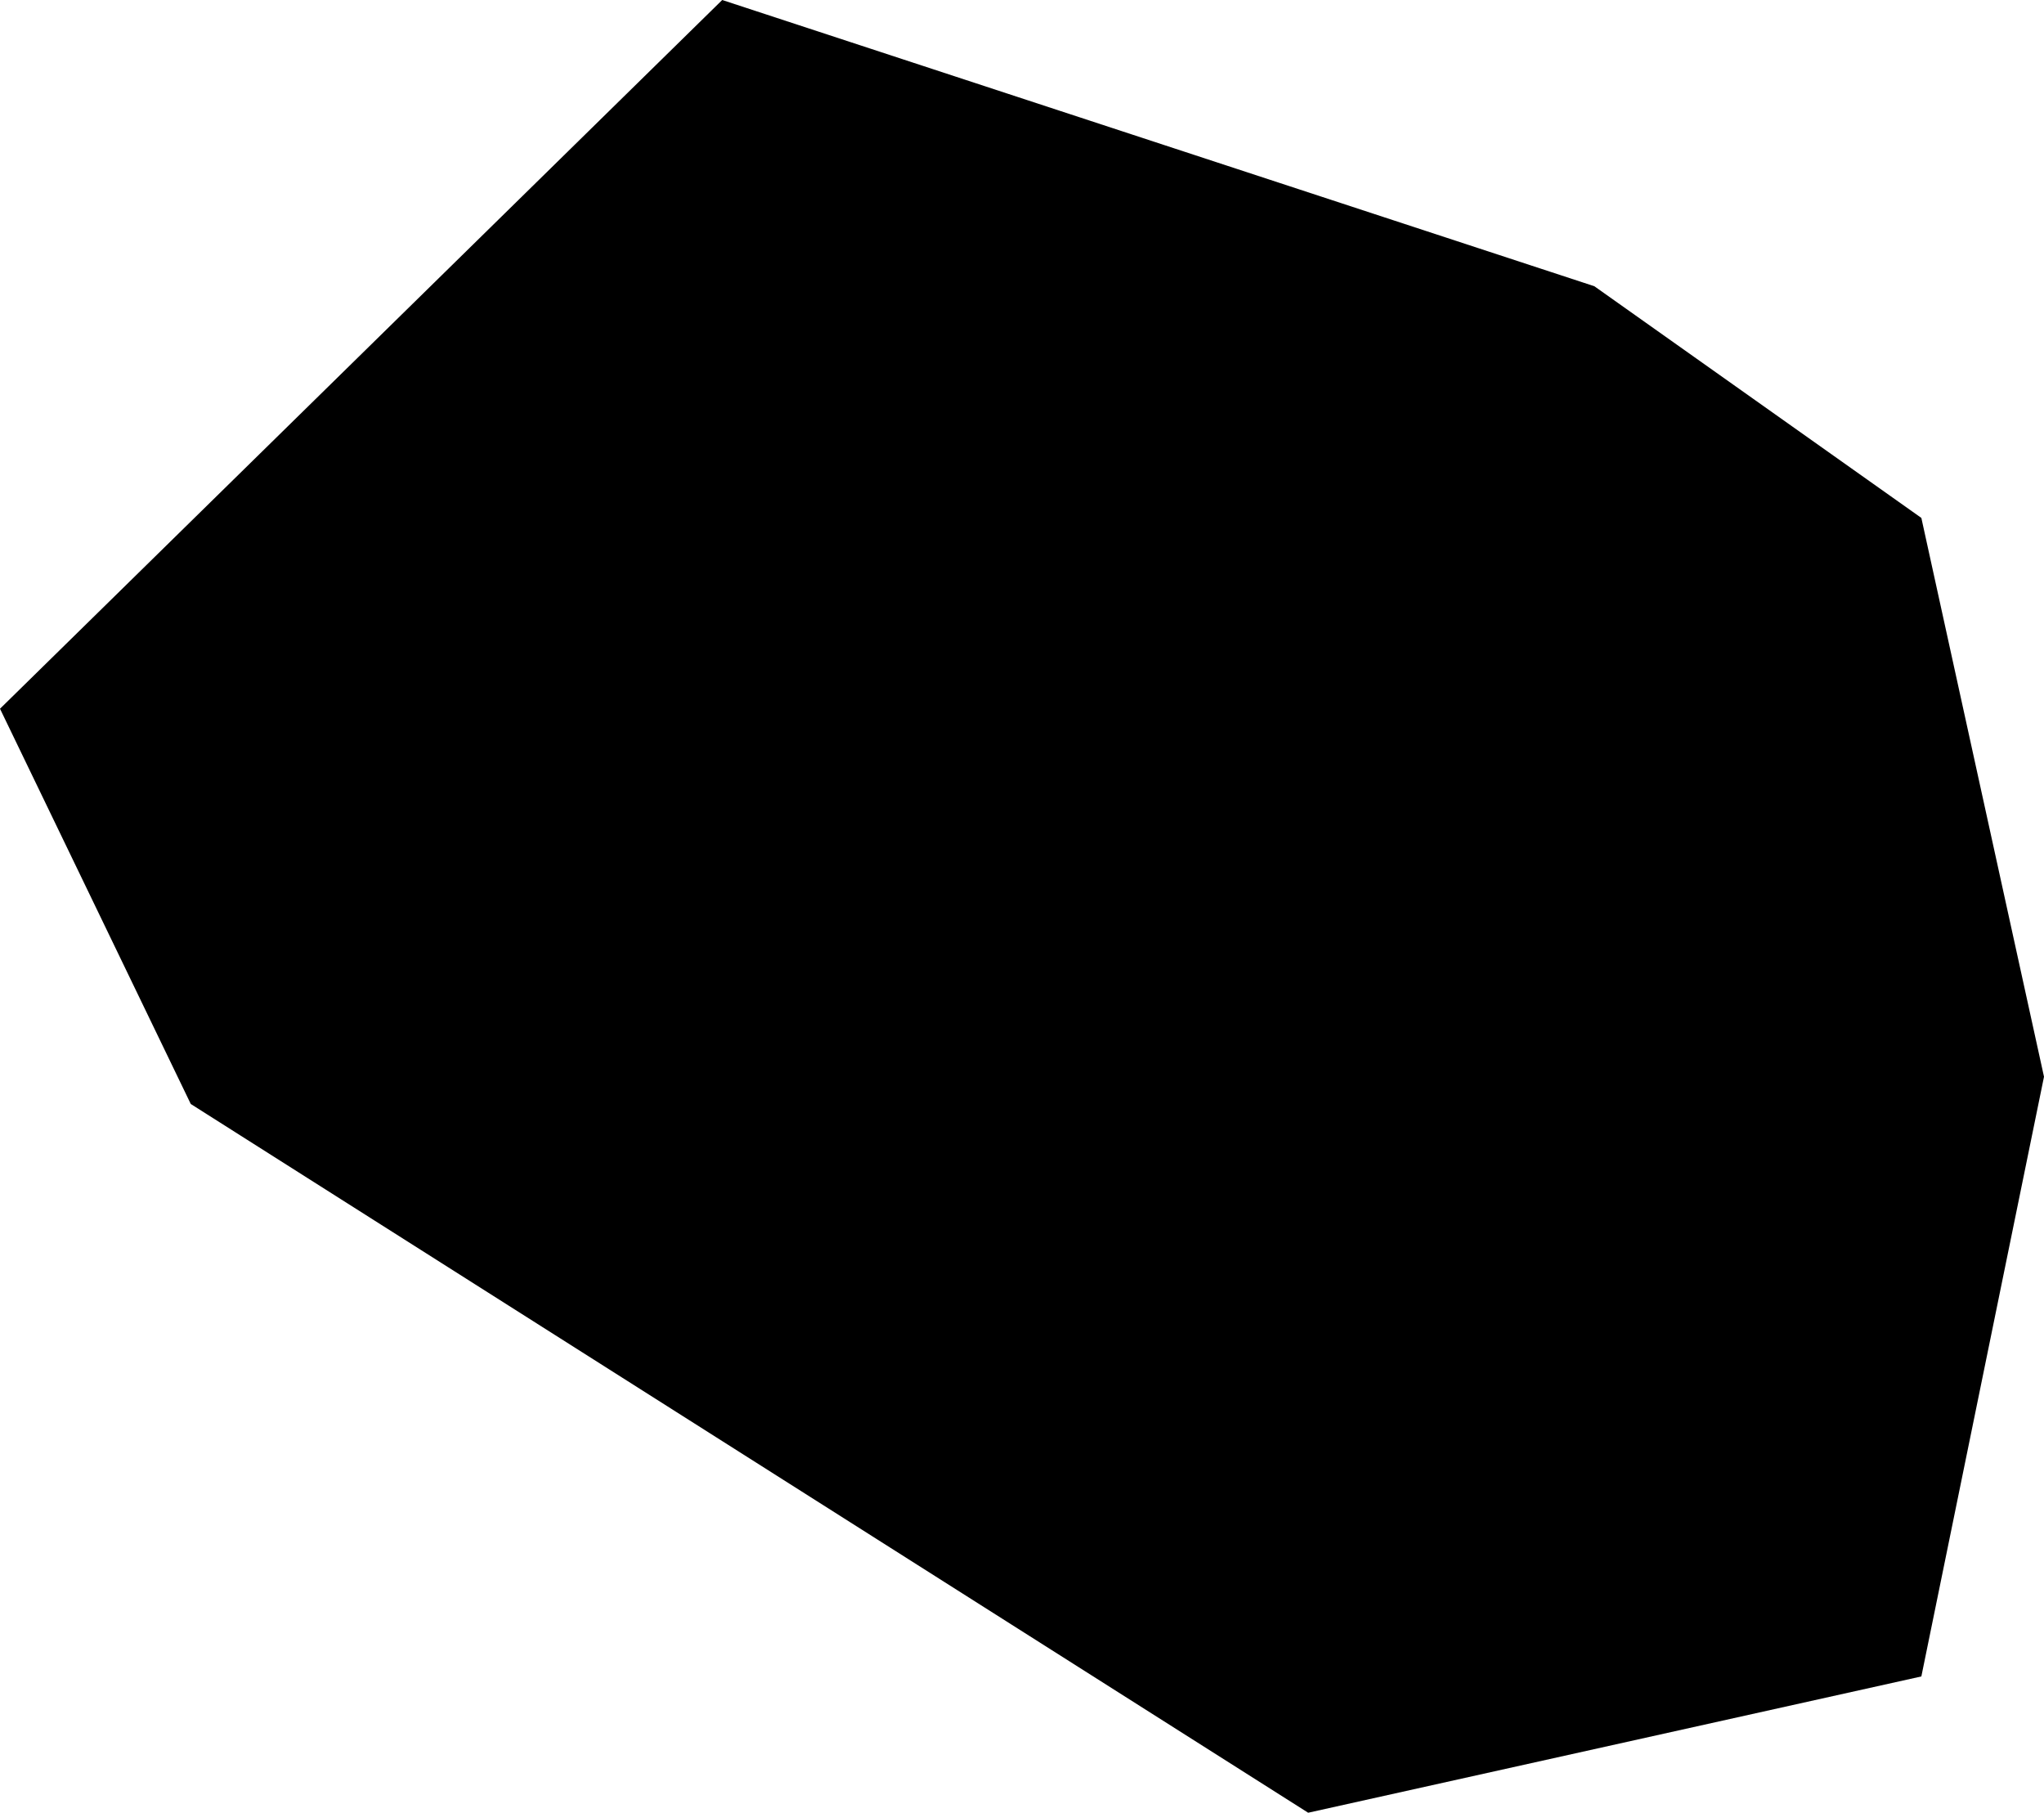 <svg xmlns="http://www.w3.org/2000/svg" xmlns:ev="http://www.w3.org/2001/xml-events" xmlns:xlink="http://www.w3.org/1999/xlink" baseProfile="full" height="0.133" version="1.1" viewBox="943.285 407.734 0.15 0.133" width="0.15">
	<defs/>
	<path class="land" d="M 943.426,407.857 L 943.381,407.867 L 943.299,407.815 L 943.285,407.786 L 943.338,407.734 L 943.402,407.755 L 943.426,407.772 L 943.435,407.813 L 943.426,407.857" id="UM-WQ" title="Wake Island"/>
</svg>
